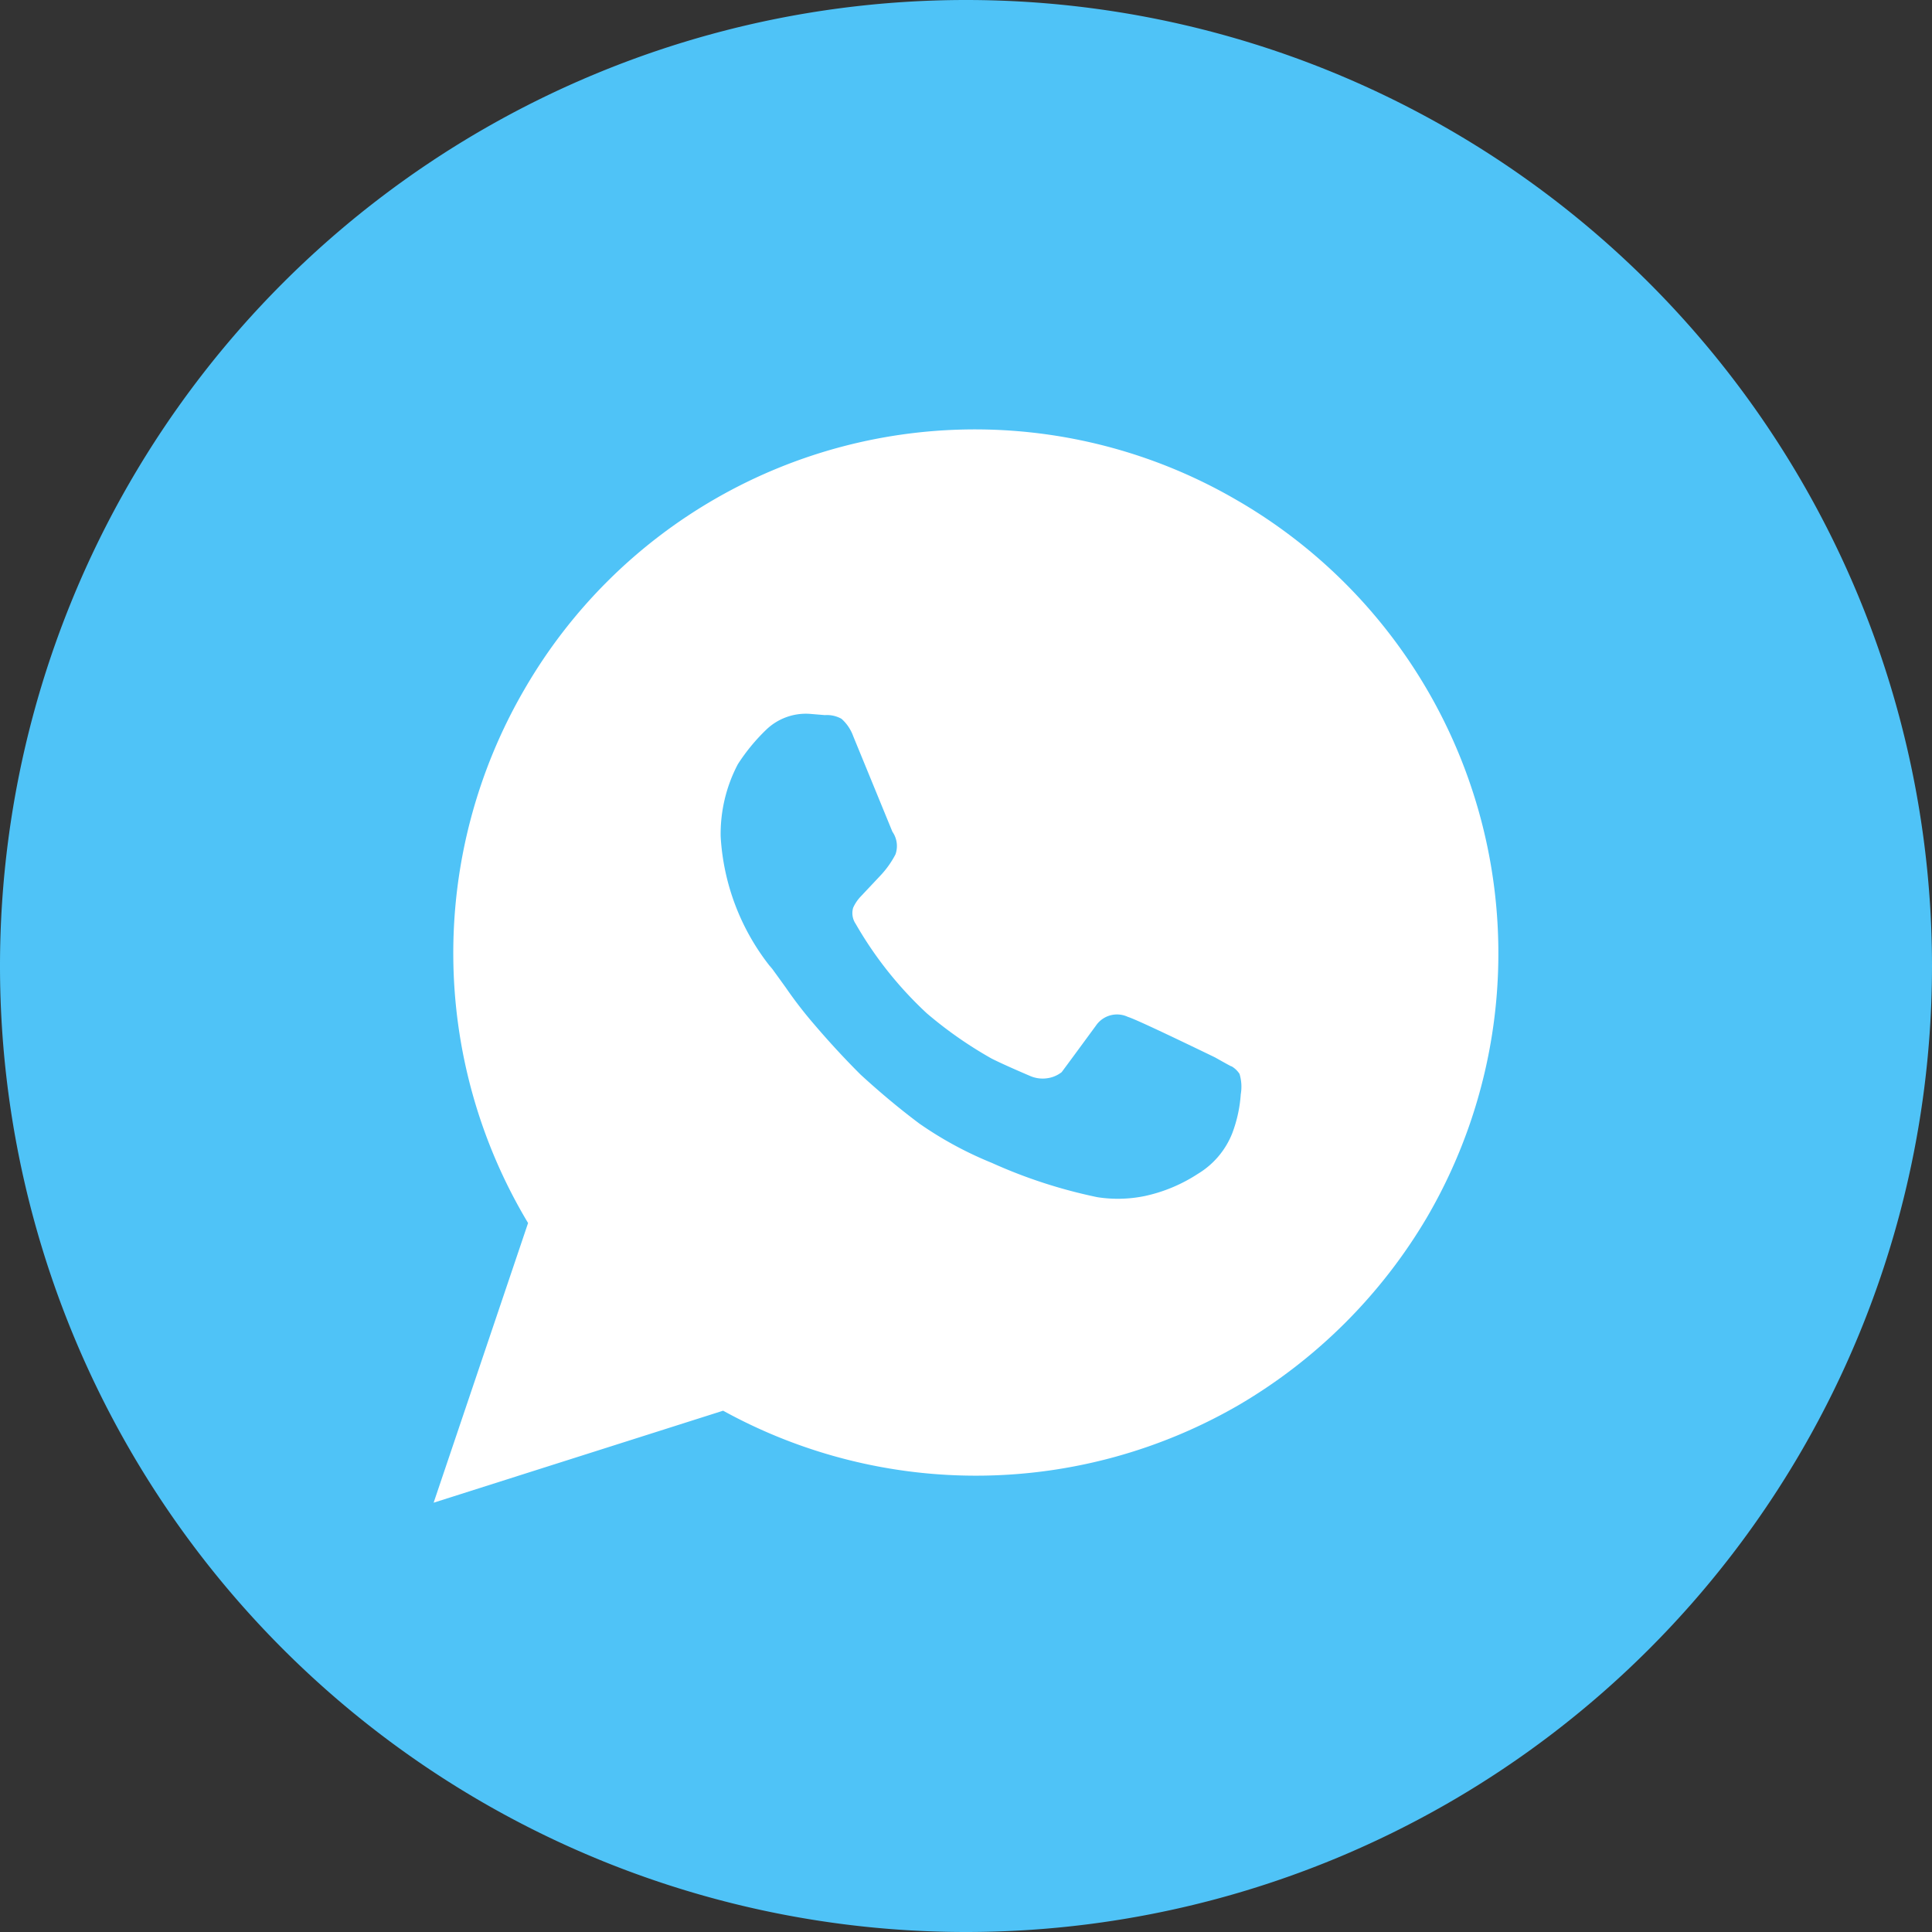 <svg xmlns="http://www.w3.org/2000/svg" width="63" height="63" viewBox="0 0 63 63"><rect x="0" y="0" width="63" height="63" fill="#333333" stroke="none"/><g transform="translate(-1416 -2689)"><path d="M968.5,1331h0a31.5,31.5,0,0,1-31.5-31.5h0a31.5,31.5,0,0,1,31.5-31.5h0a31.5,31.5,0,0,1,31.5,31.5h0A31.5,31.5,0,0,1,968.5,1331Z" transform="translate(479 1421)" fill="#4fc3f7"/><g transform="translate(479 1421)"><path d="M977.42,1284.36a17.071,17.071,0,0,1,6.12,23.321,17.253,17.253,0,0,1-6.12,6.12,17.094,17.094,0,0,1-16.84.2l-9.44,3,3.08-9.12a17.1,17.1,0,0,1-.12-17.4,16.965,16.965,0,0,1,23.32-6.12Zm.04,19.32a1.447,1.447,0,0,0-.04-.66.773.773,0,0,0-.28-.26c.08.054-.094-.04-.52-.28q-2.56-1.239-2.84-1.32a.831.831,0,0,0-1.04.28q-.88,1.2-1.12,1.521a.977.977,0,0,1-.48.2,1.026,1.026,0,0,1-.56-.08q-.84-.359-1.24-.56a13.3,13.3,0,0,1-2.12-1.48,12.372,12.372,0,0,1-2.32-2.92.621.621,0,0,1-.08-.52,1.317,1.317,0,0,1,.24-.36l.64-.68a3.059,3.059,0,0,0,.5-.7.814.814,0,0,0-.1-.74L964.82,1292a1.383,1.383,0,0,0-.38-.561.973.973,0,0,0-.54-.12l-.48-.04a1.865,1.865,0,0,0-1.44.521,6.259,6.259,0,0,0-.92,1.12,4.886,4.886,0,0,0-.56,2.359,7.52,7.52,0,0,0,1.68,4.32q-.281-.4.44.6a13.851,13.851,0,0,0,.96,1.24q.72.842,1.48,1.6.96.881,1.92,1.6a12.045,12.045,0,0,0,2.36,1.28,16.493,16.493,0,0,0,3.44,1.119,4.351,4.351,0,0,0,1.56-.039,5.144,5.144,0,0,0,1.72-.721,2.7,2.7,0,0,0,1.12-1.319A4.441,4.441,0,0,0,977.46,1303.68Z" fill="#fff"/></g></g></svg>